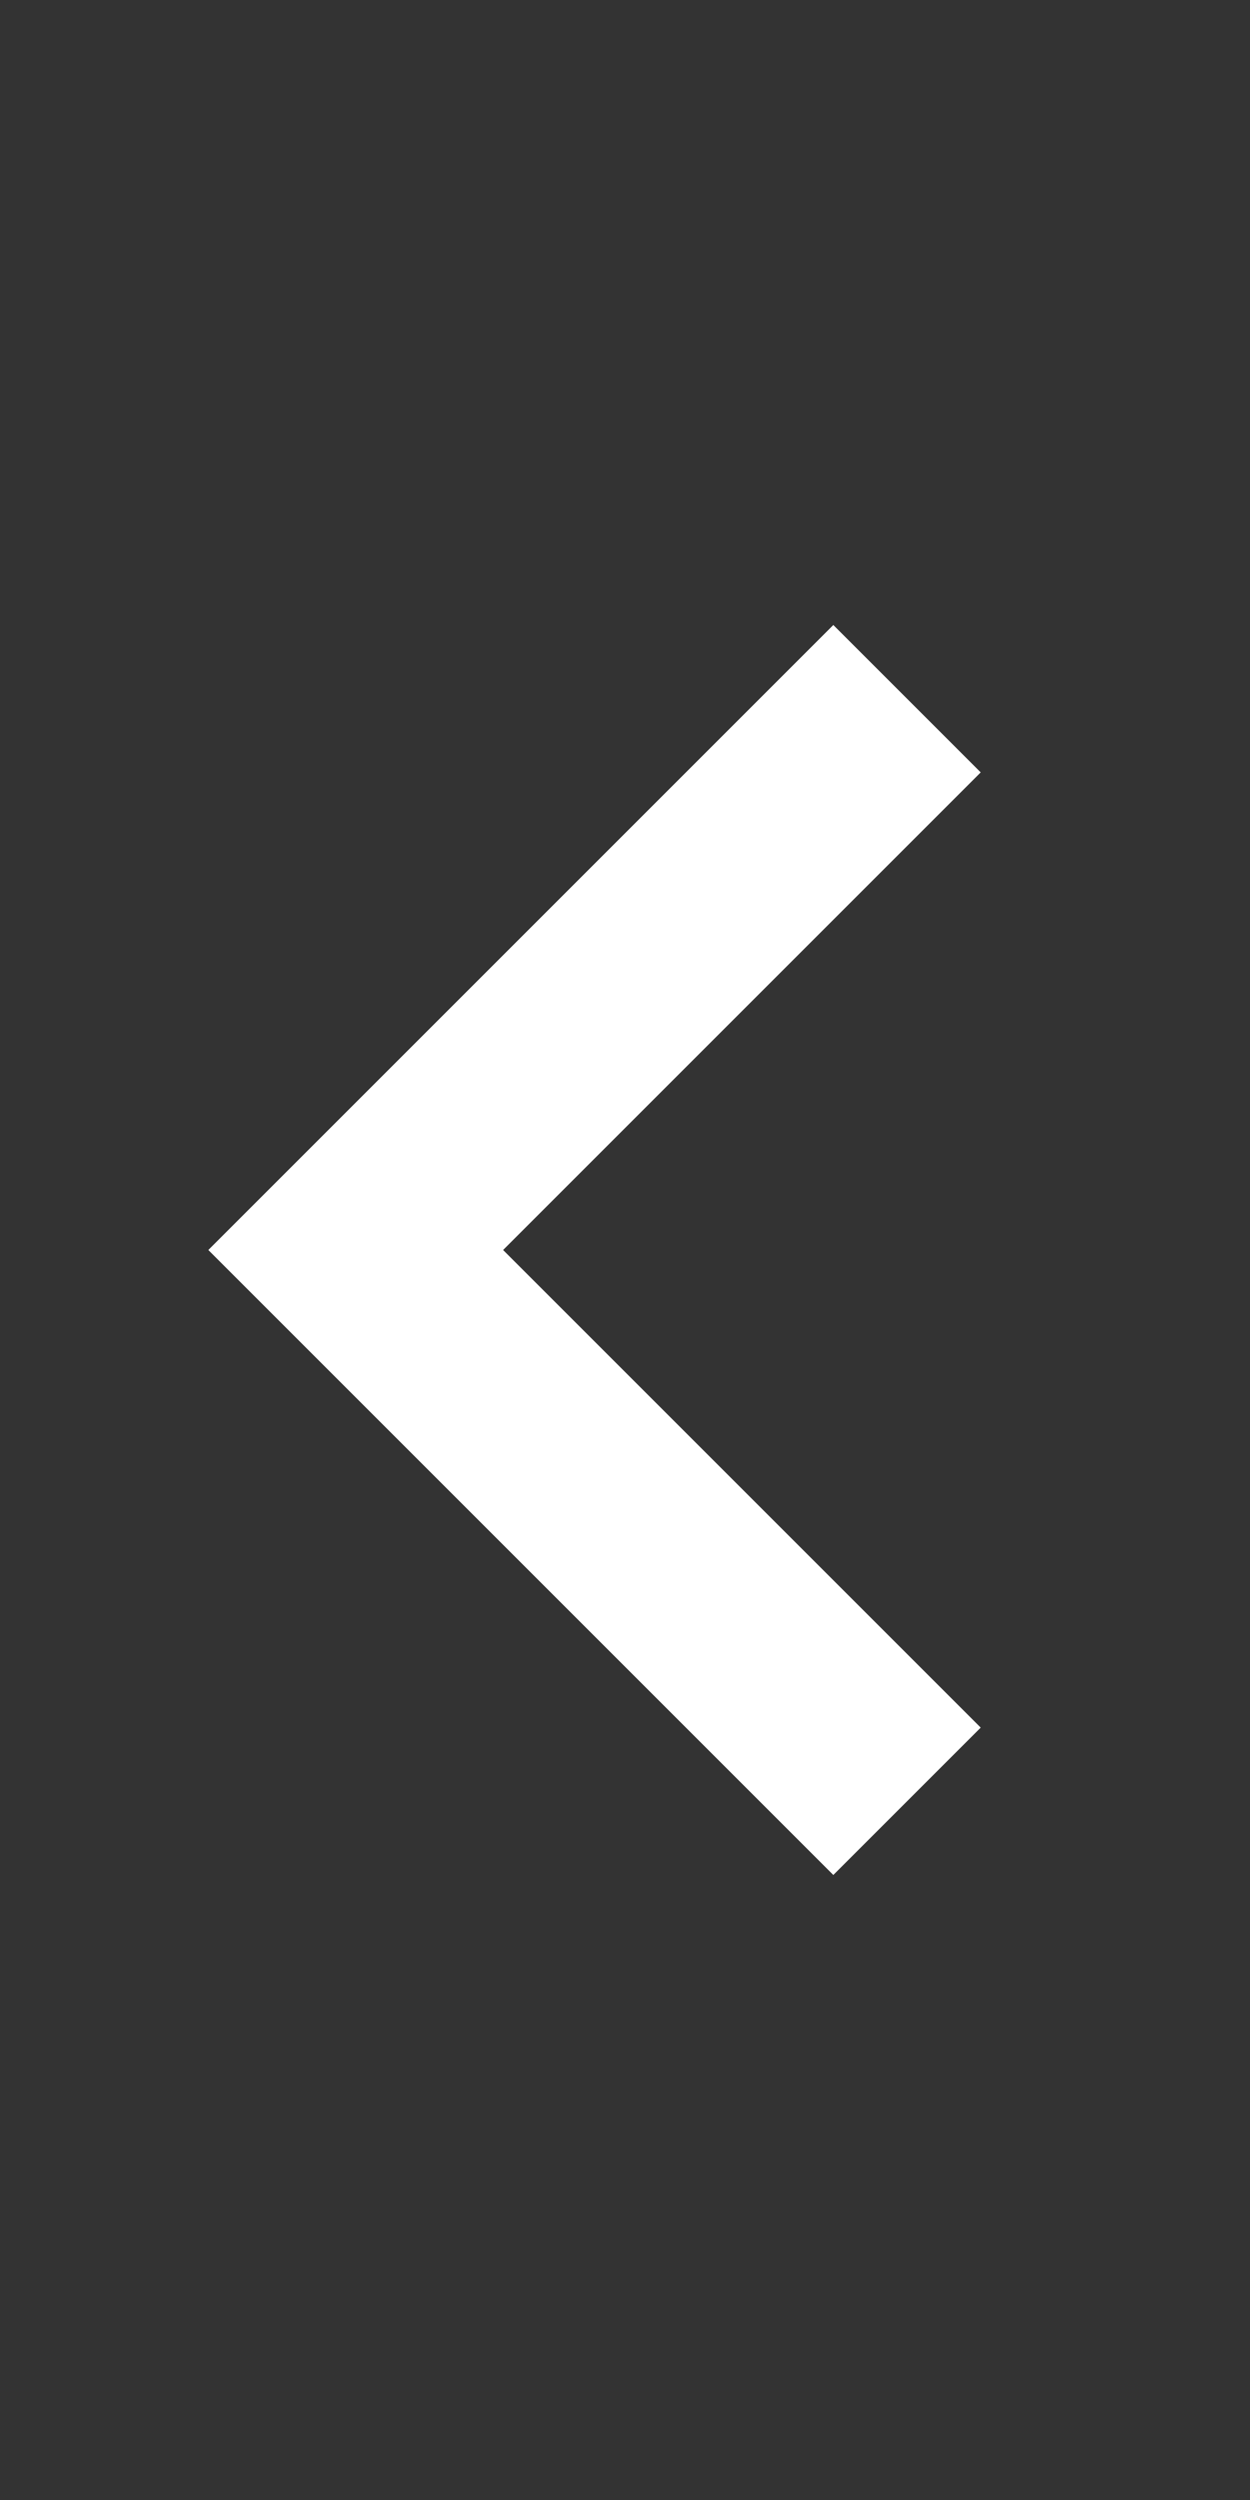 <svg xmlns="http://www.w3.org/2000/svg" width="24" height="48" viewBox="0 0 24 48"><rect x="0" y="0" width="24" height="48" fill="#333333" stroke="none"/><path d="M30.83,14.83,28,12,16,24,28,36l2.83-2.83L21.66,24Z" transform="translate(-12)" fill="#fff"/><path d="M0,0H24V48H0Z" fill="none"/></svg>
